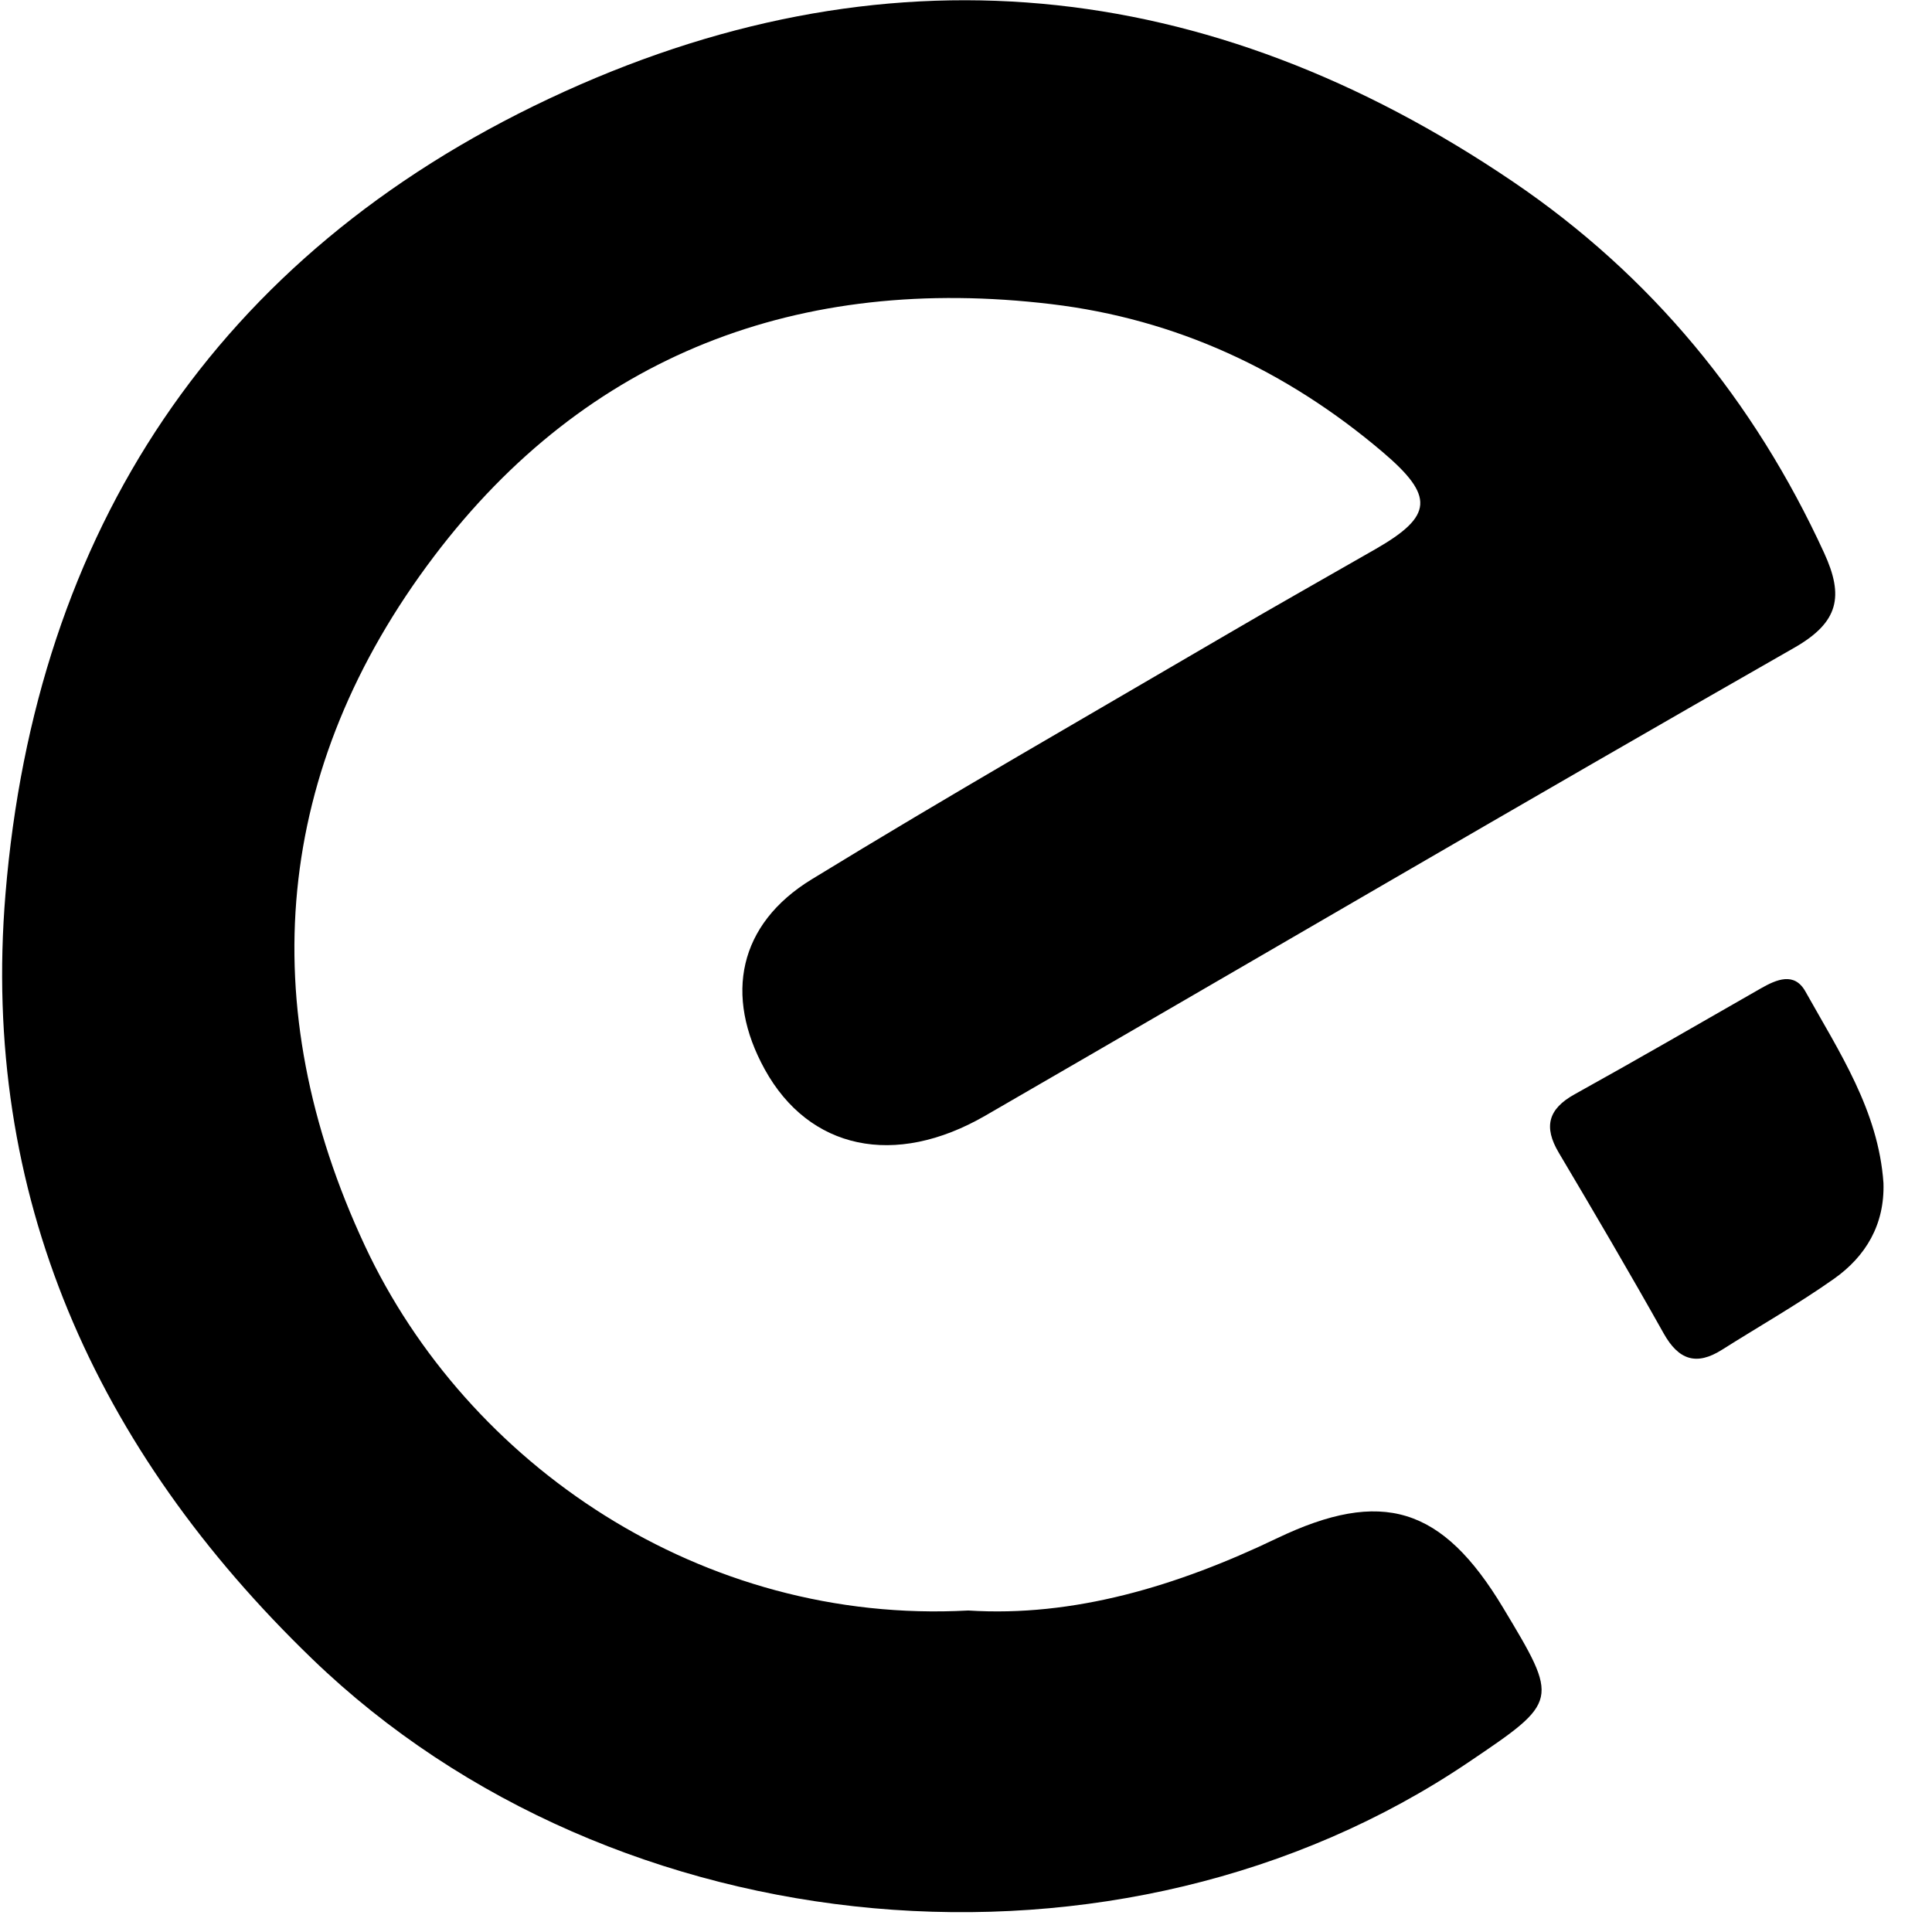 <svg width="128" height="128" xmlns="http://www.w3.org/2000/svg"><path d="M64.142 106.7c-17.659.957-33.195-9.674-39.968-24.167-7.443-15.926-6.039-31.65 4.588-45.683 10.13-13.378 24.212-18.693 40.89-16.701 8.277.989 15.575 4.387 21.938 9.788 3.452 2.931 3.375 4.241-.452 6.438-3.326 1.91-6.668 3.788-9.976 5.728-9.147 5.358-18.35 10.623-27.39 16.158-4.84 2.962-5.809 7.688-3.103 12.591 2.927 5.303 8.602 6.537 14.615 3.061 17.866-10.332 35.672-20.766 53.594-31 2.965-1.694 3.291-3.417 1.973-6.286-4.636-10.095-11.463-18.388-20.613-24.59C80.022-1.672 58.451-3.868 36.361 6.545 14.324 16.933 2.354 35.174.364 59.216c-1.65 19.93 5.934 36.804 20.32 50.69 20.057 19.362 53.577 22.408 76.615 6.843 6-4.051 6-4.051 2.28-10.24-4.022-6.689-8.012-7.932-14.994-4.585-6.606 3.166-13.454 5.223-20.443 4.775zm60.642-28.323c-.332-4.788-2.928-8.677-5.169-12.686-.731-1.31-1.905-.806-2.952-.209-4.107 2.351-8.2 4.722-12.338 7.016-1.759.975-2.07 2.156-1.053 3.87 2.357 3.972 4.696 7.955 6.955 11.982.982 1.749 2.16 2.15 3.854 1.078 2.474-1.564 5.029-3.014 7.417-4.698 2.125-1.5 3.373-3.608 3.286-6.353z"/></svg>